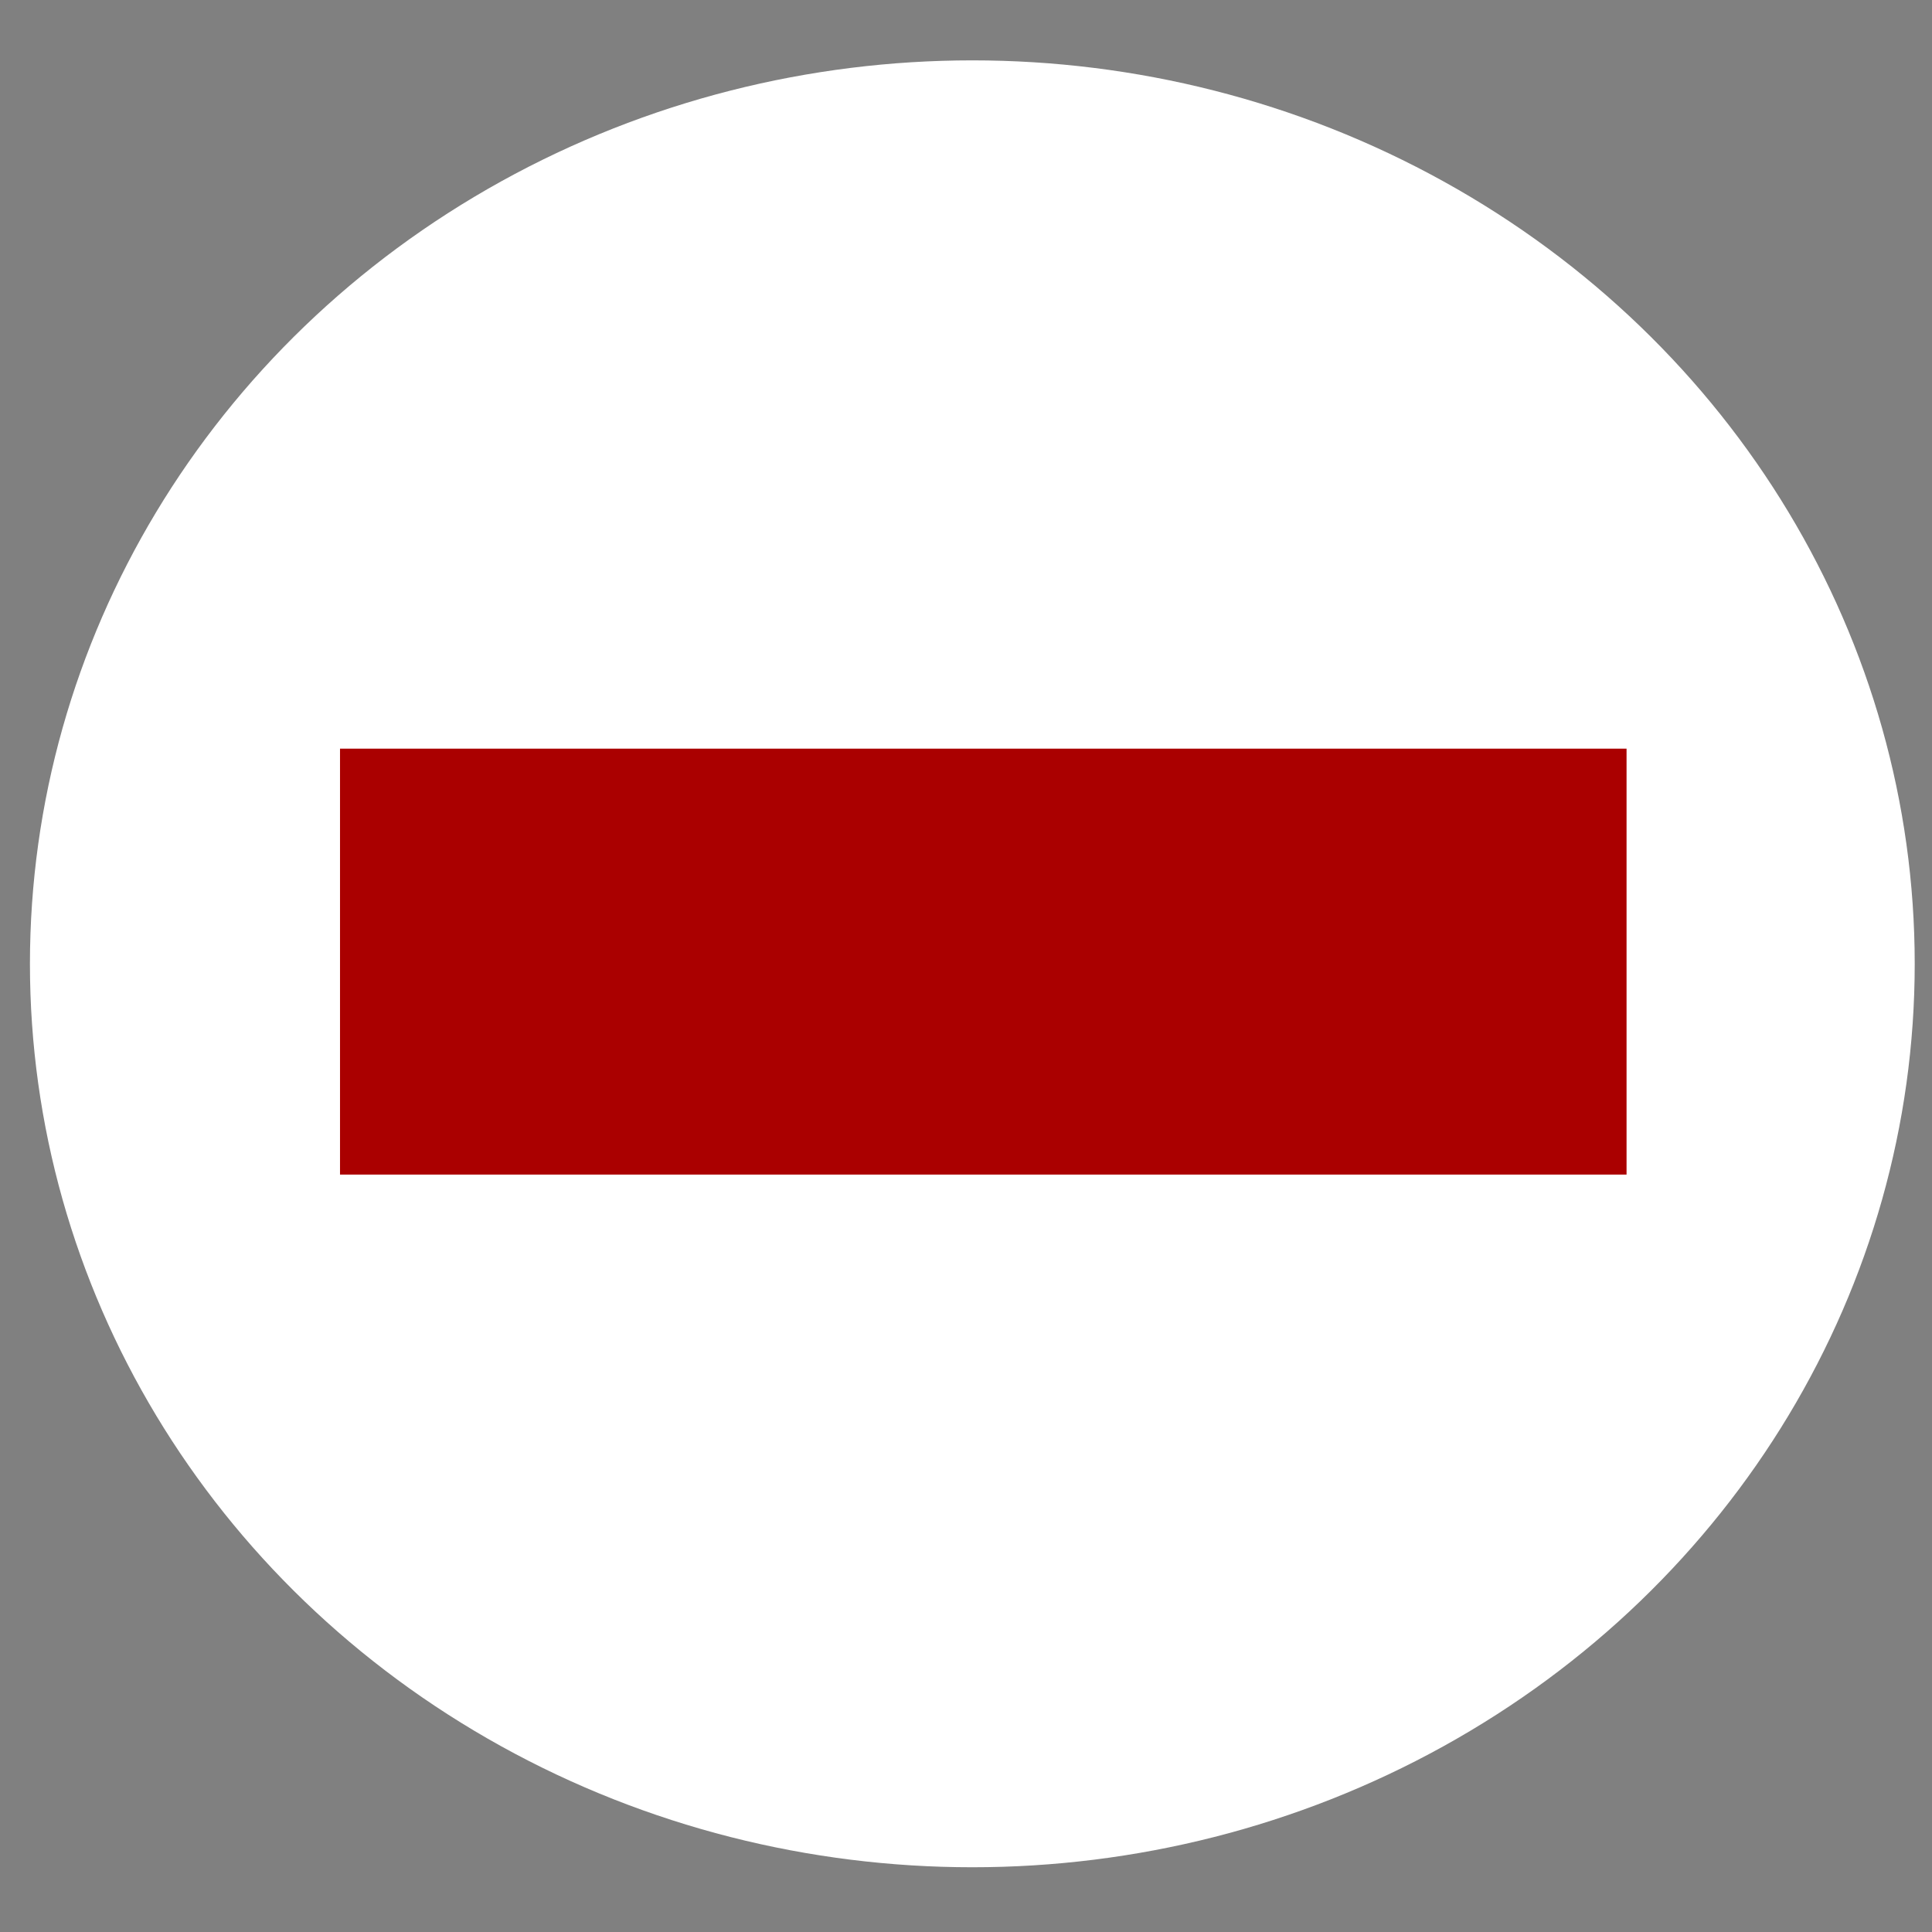 <svg width="30" height="30" version="1.1" viewBox="0 0 7.938 7.938" xmlns="http://www.w3.org/2000/svg"><rect x="0" y="0" width="7.938" height="7.938" fill="#808080" stroke="none"/><ellipse cx="3.995" cy="3.96" rx="3.872" ry="3.712" fill="#fff" stroke-width=".265"/><rect transform="rotate(90)" x="3.076" y="-6.683" width="1.75" height="5.286" fill="#a00" stroke-width=".274"/></svg>
